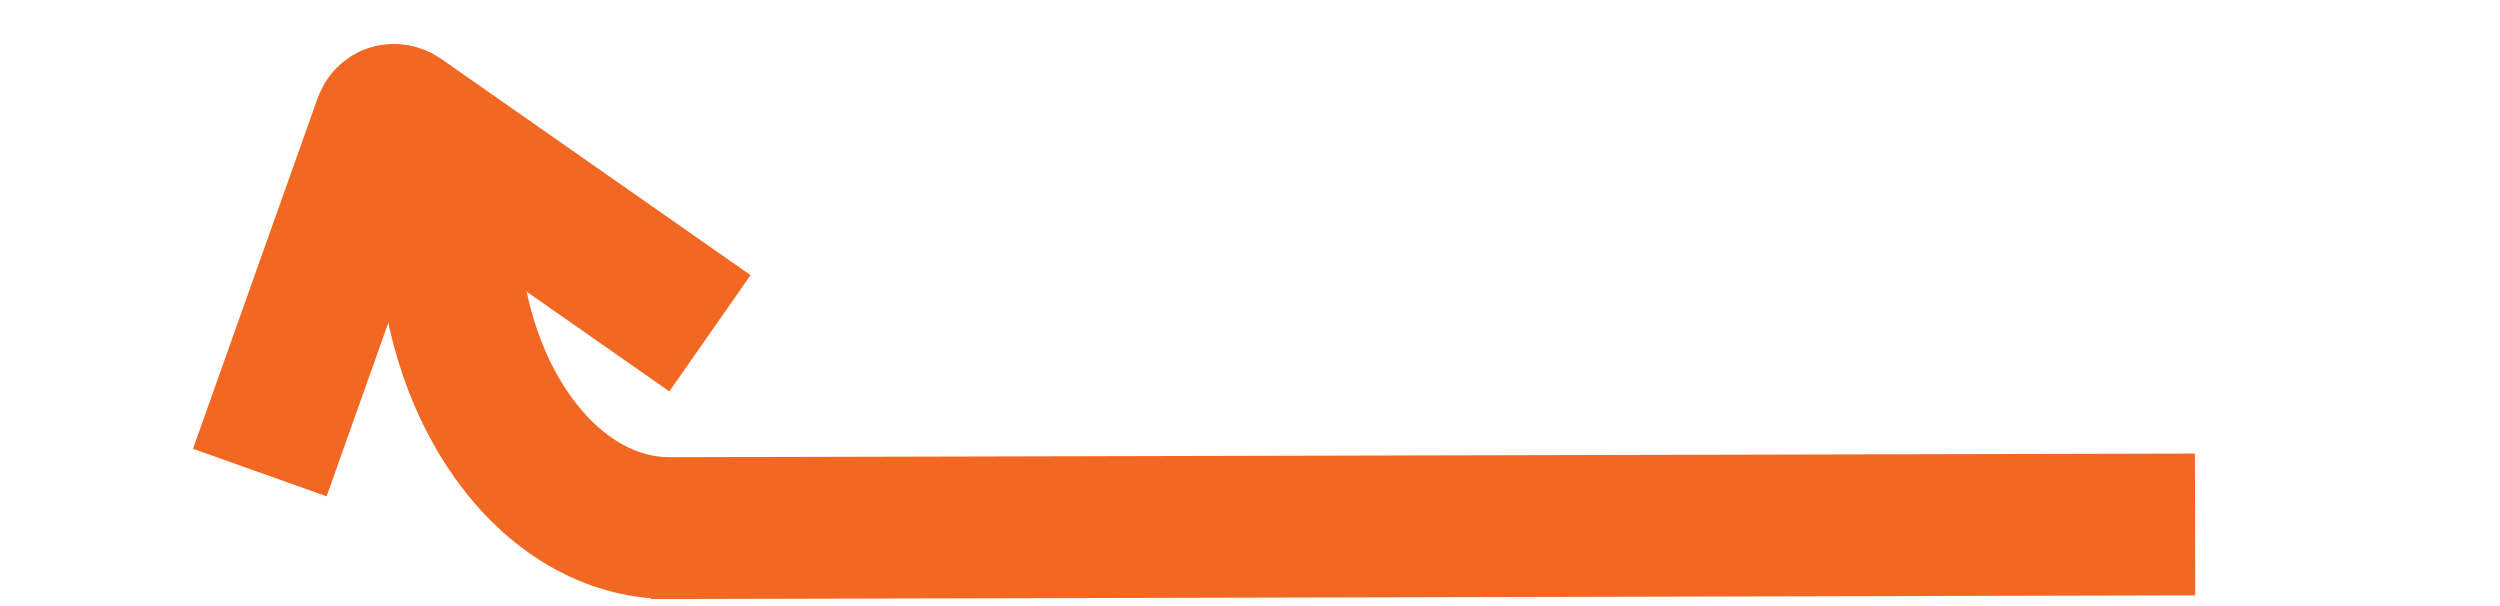 <?xml version="1.0" encoding="utf-8"?>
<!-- Generator: Adobe Illustrator 21.0.2, SVG Export Plug-In . SVG Version: 6.00 Build 0)  -->
<svg version="1.1" id="Layer_1" xmlns="http://www.w3.org/2000/svg" xmlns:xlink="http://www.w3.org/1999/xlink" x="0px" y="0px"
	 viewBox="0 0 881.4 213.6" style="enable-background:new 0 0 881.4 213.6;" xml:space="preserve">
<style type="text/css">
	.st0{fill:none;stroke:#F26722;stroke-width:50;stroke-miterlimit:10;}
</style>
<g>
	<line class="st0" x1="773.9" y1="184.9" x2="229.4" y2="186.2"/>
	<path class="st0" d="M236.2,186.2c-43.2,0-78.1-48.7-78.1-108.8"/>
</g>
<g>
	<path class="st0" d="M91.6,166.6l43.9-123.5c0.9-2.6,3.5-3.4,5.8-1.8l109,76.2"/>
</g>
</svg>
